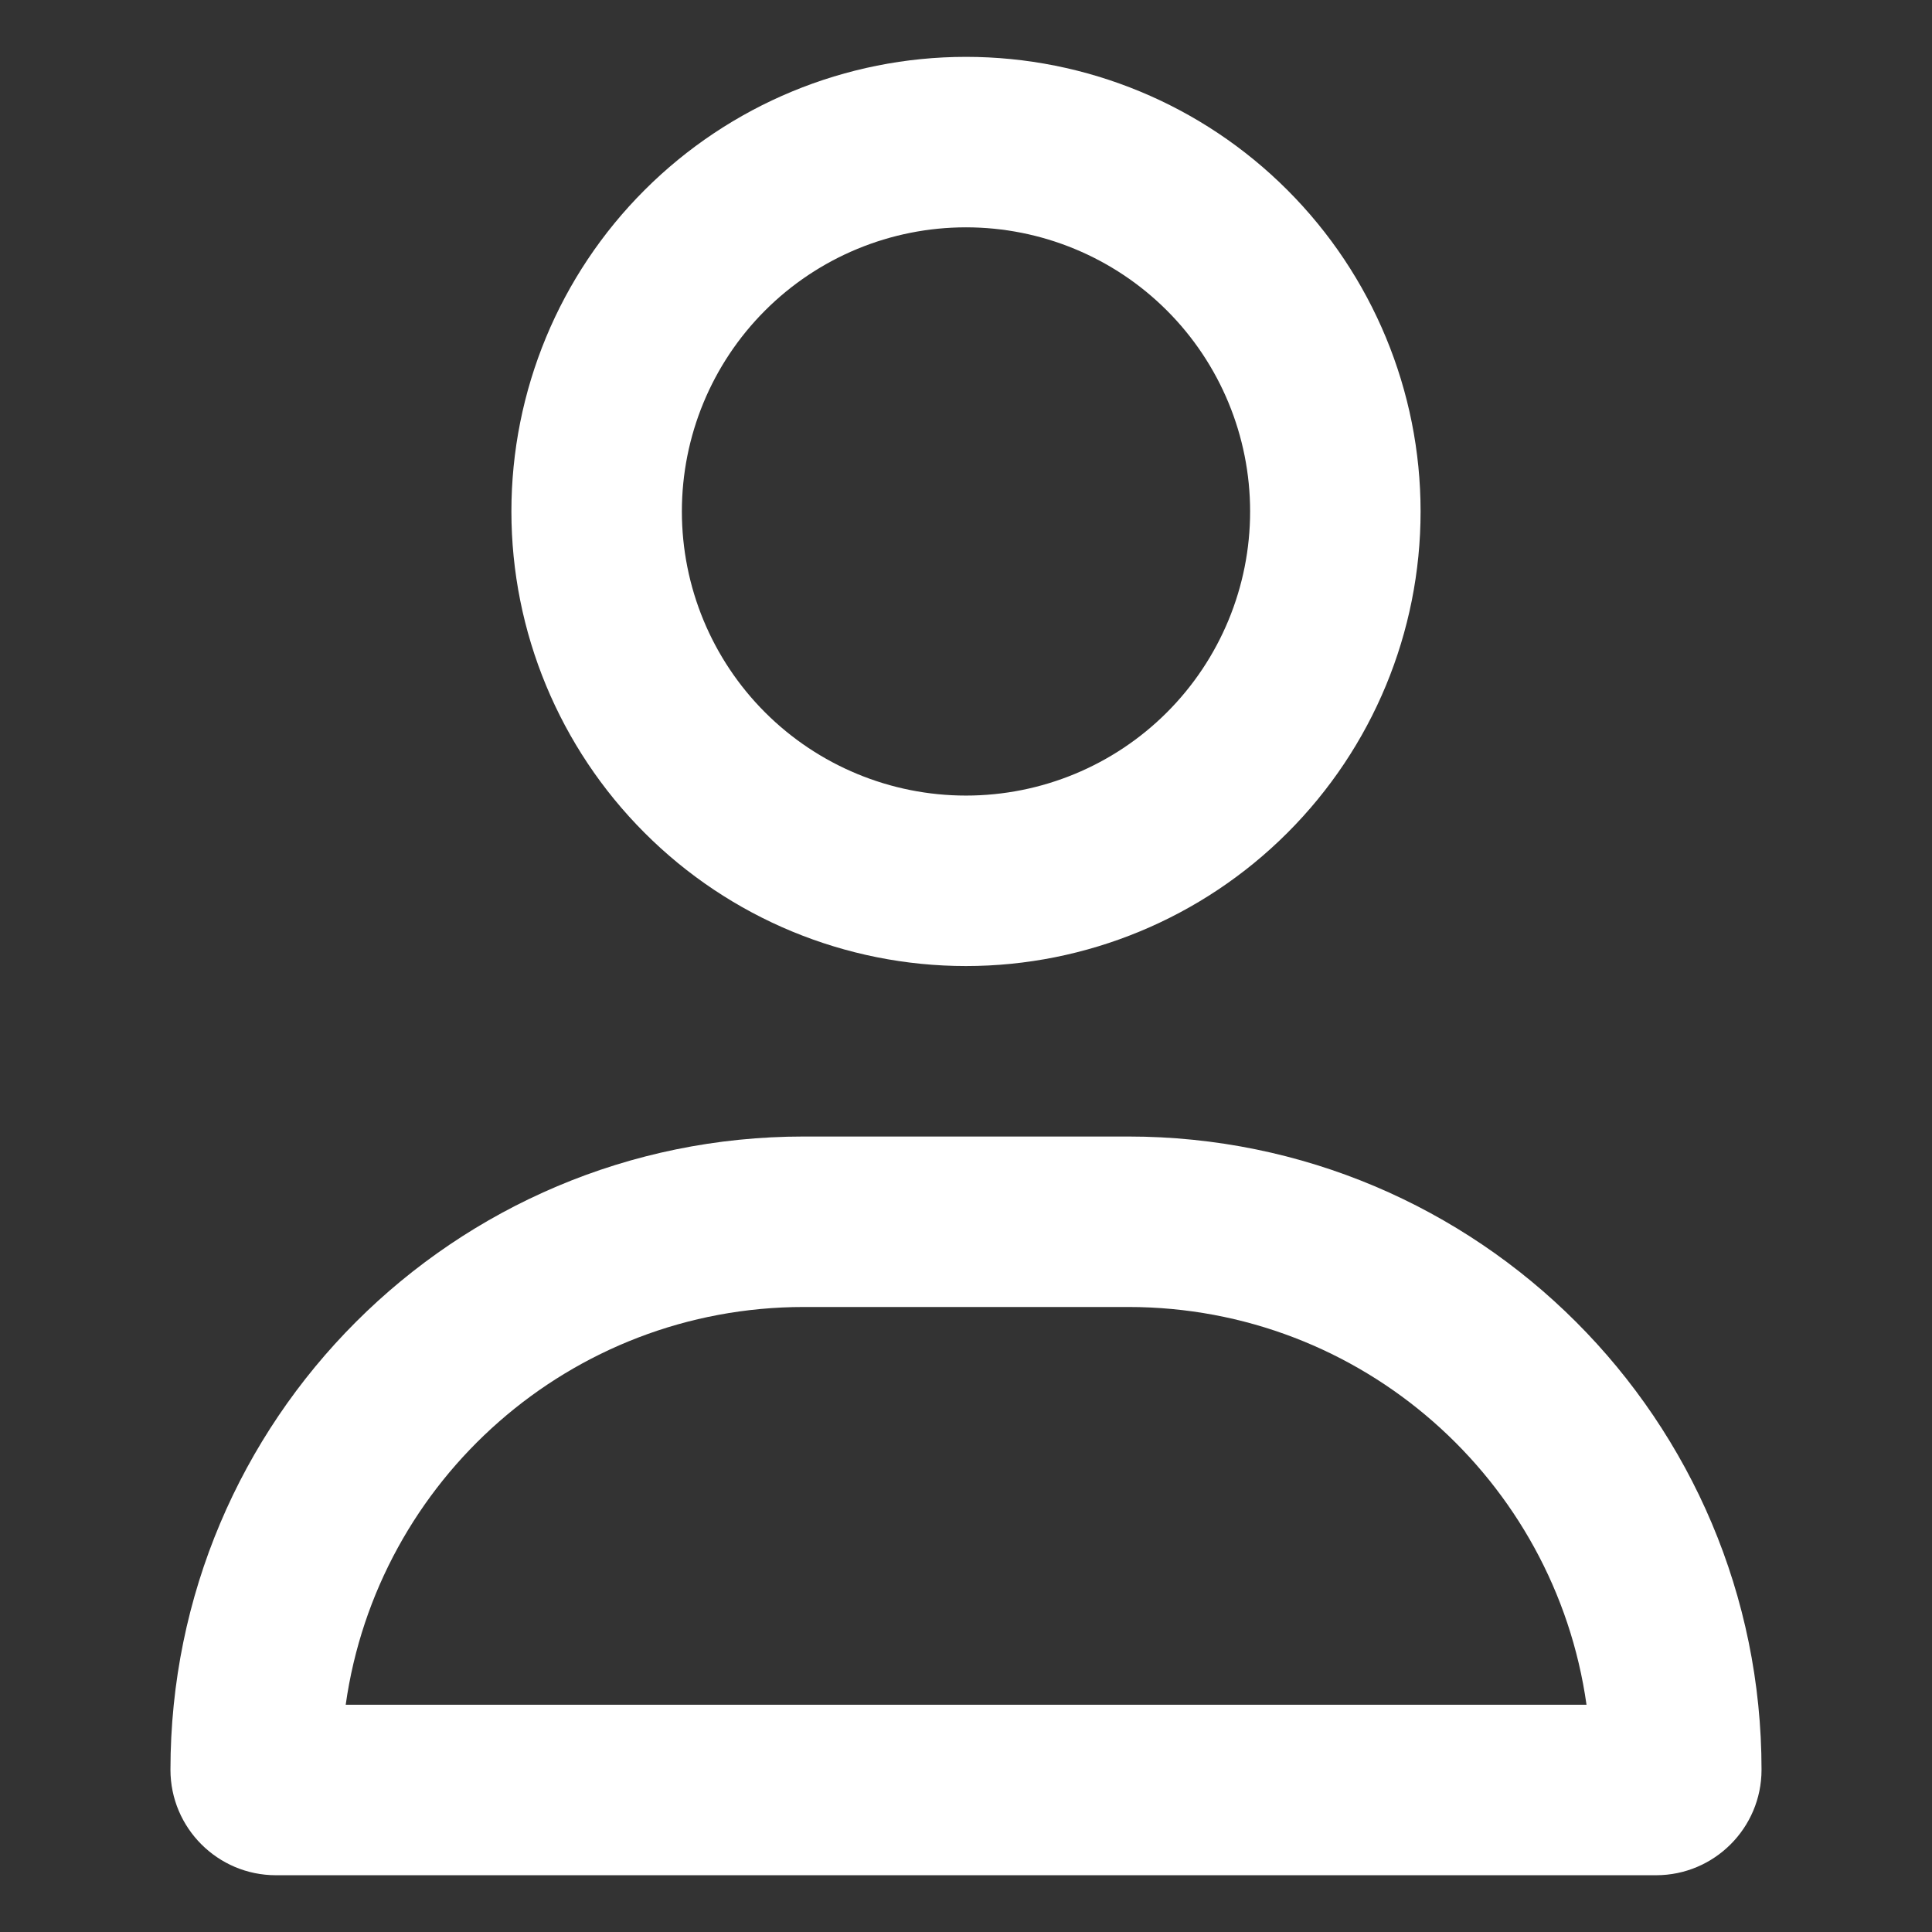 <svg version="1.1" xmlns="http://www.w3.org/2000/svg" xmlns:xlink="http://www.w3.org/1999/xlink" width="17" height="17" viewBox="0,0,256,256"><rect x="0" y="0" width="256" height="256" fill="#333333" stroke="none"/><g fill="#ffffff" fill-rule="nonzero" stroke="none" stroke-width="1" stroke-linecap="butt" stroke-linejoin="miter" stroke-miterlimit="10" stroke-dasharray="" stroke-dashoffset="0" font-family="none" font-weight="none" font-size="none" text-anchor="none" style="mix-blend-mode: normal"><g transform="translate(-1.945,3.423) scale(15.059,15.059)"><path d="M11.129,4.273c0,-0.663 -0.263,-1.299 -0.732,-1.768c-0.469,-0.469 -1.105,-0.732 -1.768,-0.732c-0.663,0 -1.299,0.263 -1.768,0.732c-0.469,0.469 -0.732,1.105 -0.732,1.768c0,0.663 0.263,1.299 0.732,1.768c0.469,0.469 1.105,0.732 1.768,0.732c0.663,0 1.299,-0.263 1.768,-0.732c0.469,-0.469 0.732,-1.105 0.732,-1.768zM4.629,4.273c0,-1.061 0.421,-2.078 1.172,-2.828c0.75,-0.75 1.768,-1.172 2.828,-1.172c1.061,0 2.078,0.421 2.828,1.172c0.75,0.75 1.172,1.768 1.172,2.828c0,1.061 -0.421,2.078 -1.172,2.828c-0.75,0.75 -1.768,1.172 -2.828,1.172c-1.061,0 -2.078,-0.421 -2.828,-1.172c-0.75,-0.75 -1.172,-1.768 -1.172,-2.828zM3.17,14.773h10.919c-0.278,-1.978 -1.978,-3.5 -4.031,-3.5h-2.856c-2.053,0 -3.753,1.522 -4.031,3.5zM1.629,15.345c0,-3.078 2.494,-5.572 5.572,-5.572h2.856c3.078,0 5.572,2.494 5.572,5.572c0,0.512 -0.416,0.928 -0.928,0.928h-12.144c-0.512,0 -0.928,-0.416 -0.928,-0.928z"></path></g></g></svg>